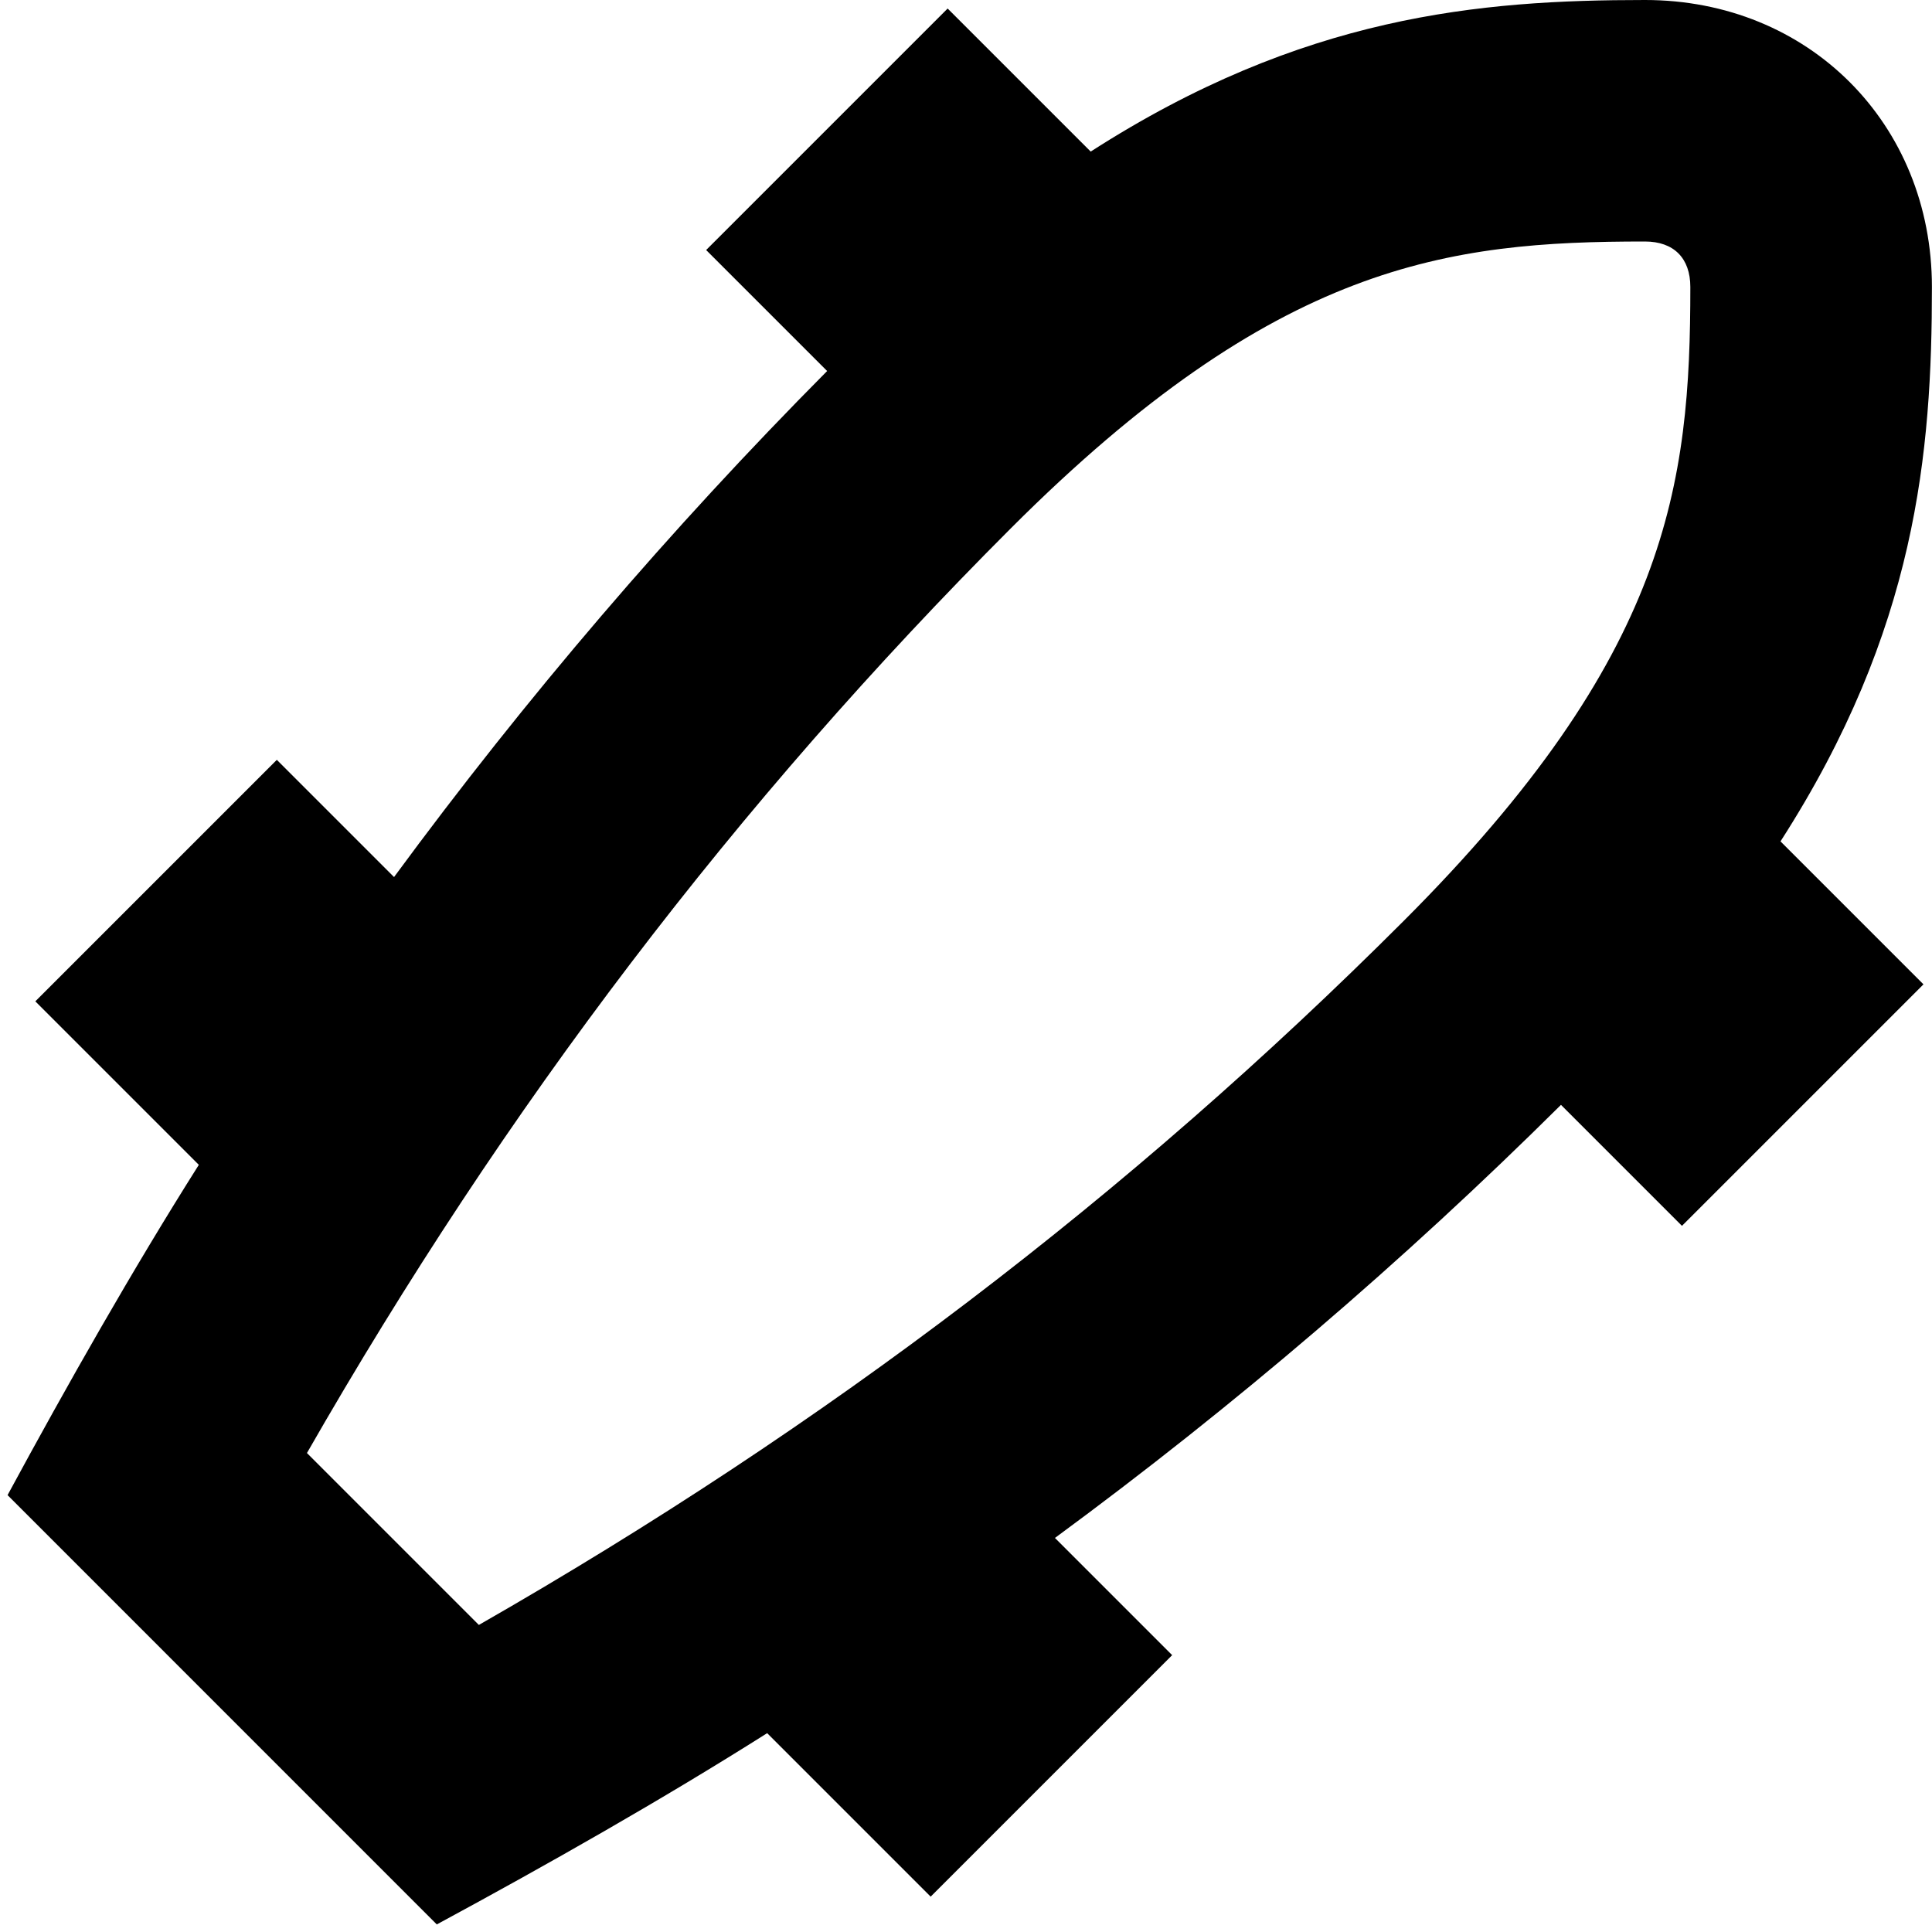 <svg id="Layer_1" viewBox="0 0 24 24" xmlns="http://www.w3.org/2000/svg" data-name="Layer 1"><path d="m23.999 3.566c0-2.032-1.532-3.566-3.564-3.566-2.053 0-4.254.191-6.886 1.883l-1.777-1.777-3 3 1.503 1.503c-1.956 1.971-3.74 4.057-5.38 6.286l-1.456-1.456-3 3 2.031 2.031c-.822 1.3-1.632 2.728-2.376 4.103l5.332 5.333c1.377-.744 2.803-1.553 4.104-2.376l2.031 2.031 3-3-1.456-1.456c2.229-1.64 4.315-3.424 6.286-5.38l1.503 1.503 3-3-1.776-1.776c1.692-2.631 1.881-4.832 1.881-6.885zm-18.05 16.62-2.136-2.136c2.47-4.313 5.339-8.081 8.747-11.49 3.298-3.297 5.43-3.56 7.874-3.56.358 0 .564.206.564.565 0 2.444-.262 4.576-3.56 7.874-3.409 3.409-7.177 6.278-11.49 8.747z"/></svg>